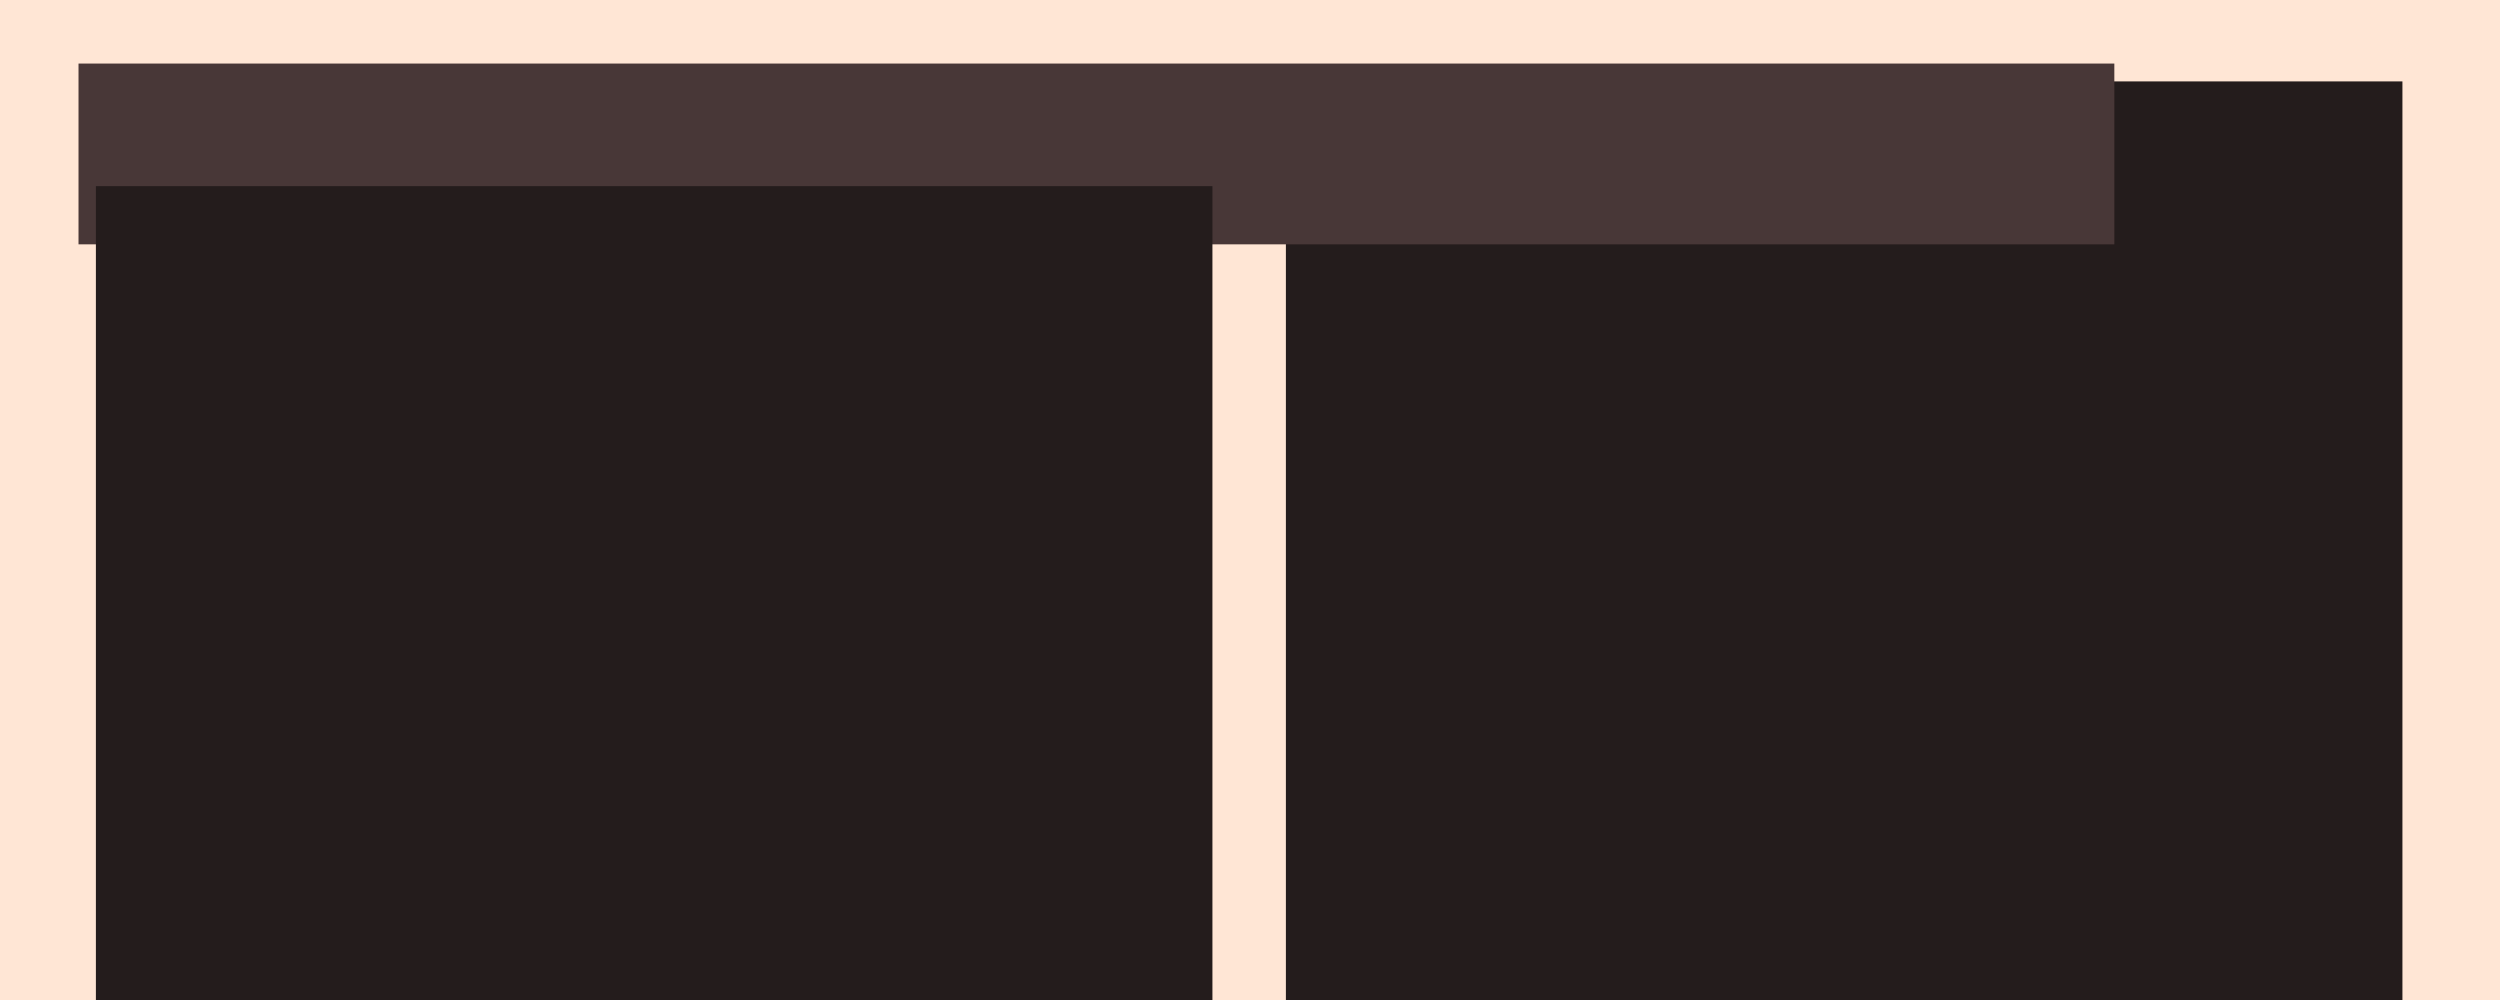 <?xml version="1.0" encoding="UTF-8" standalone="no"?>
<!-- Created with Inkscape (http://www.inkscape.org/) -->

<svg
   xmlns:dc="http://purl.org/dc/elements/1.1/"
   xmlns:cc="http://creativecommons.org/ns#"
   xmlns:rdf="http://www.w3.org/1999/02/22-rdf-syntax-ns#"
   xmlns:svg="http://www.w3.org/2000/svg"
   xmlns="http://www.w3.org/2000/svg"
   xmlns:sodipodi="http://sodipodi.sourceforge.net/DTD/sodipodi-0.dtd"
   xmlns:inkscape="http://www.inkscape.org/namespaces/inkscape"
   id="svg2"
   version="1.1"
   inkscape:version="0.92.1 unknown"
   width="1600"
   height="640"
   viewBox="0 0 1500 600"
   sodipodi:docname="2i.svg">
  <defs
     id="defs6" />
  <sodipodi:namedview
     pagecolor="#ffffff"
     bordercolor="#666666"
     borderopacity="1"
     objecttolerance="10"
     gridtolerance="10"
     guidetolerance="10"
     inkscape:pageopacity="0"
     inkscape:pageshadow="2"
     inkscape:window-width="1920"
     inkscape:window-height="1027"
     id="namedview4"
     showgrid="false"
     inkscape:zoom="0.65996632"
     inkscape:cx="820.62284"
     inkscape:cy="294.75757"
     inkscape:window-x="0"
     inkscape:window-y="25"
     inkscape:window-maximized="1"
     inkscape:current-layer="svg2" />
  <rect
     style="fill:#ffe6d5"
     id="rect3354"
     width="1500"
     height="600"
     x="0"
     y="-2.4557114e-05" />
  <flowRoot
     transform="translate(731.714,-88.162)"
     style="font-style:normal;font-weight:normal;line-height:0.01%;font-family:sans-serif;text-align:justify;letter-spacing:0px;word-spacing:0px;text-anchor:start;fill:#241c1c;fill-opacity:1;stroke:none;stroke-width:1px;stroke-linecap:butt;stroke-linejoin:miter;stroke-opacity:1"
     id="flowRoot3526"
     xml:space="preserve"><flowRegion
       id="flowRegion3528"><rect
         style="text-align:justify;text-anchor:start;fill:#241c1c"
         y="137.005"
         x="39.82"
         height="948.795"
         width="669.922"
         id="rect3530" /></flowRegion><flowPara
       style="font-style:normal;font-variant:normal;font-weight:normal;font-stretch:normal;font-size:25px;line-height:1.25;font-family:'Besley*';-inkscape-font-specification:'Besley*';text-align:justify;text-anchor:start;fill:#241c1c"
       id="flowPara4493">    The old Down East “coal cabin” embodied the principle of the Indian camp. The frame was simply two strong crotches set firmly in the ground at a distance of eight feet apart, and interlocking at top. These supported a stiff ridge-pole fifteen feet long, the small end sharpened and set in the ground. Refuse boards, shooks, stakes, etc., were placed thickly from the ridge-pole to the ground; a thick layer of straw was laid over these, and the whole was covered a foot thick with earth and sods, well beaten down. A stone wall five feet high at back and sides made a most excellent fireplace; and these cabins were weather-proof and warm, even in zero weather. But they were too cumbersome, and included too much labor for the ordinary hunter and angler. Also, they were open to the objection, that while wide enough in front, they ran down to a dismal, cold peak at the far end. Remembering, however, the many pleasant winter nights I had passed with the coal-burners, I bought a supply of oil-cloth and rigged it on the same principle. It was a partial success, and I used it for one season. But that cold, peaked, dark space was always back of my head, and it seemed like an iceberg. It was in vain that I tied a handkerchief about my head, or drew a stocking leg over it. That miserable, icy angle was always there. And it would only shelter one man anyhow. When winter drove me out of the woods I gave it to an enthusiastic young friend, bought some more oil-cloth, and commenced a shanty-tent that was meant to be perfect. A good many leisure hours were spent in cutting and sewing that shanty, which proved rather a success. It afforded a perfect shelter for a space 7×4 feet, but was a trifle heavy to pack, and the glazing began to crack and peel off in a short time. I made another and larger one of stout drilling, soaked in lime-water and alum; and this was all that could be asked when put up properly on a frame. But, the sides and ends being sewed to the roof made it unhandy to use as a shelter, when shelter was needed on short notice. So I ripped the back ends of the sides loose from the [Pg 26] flap, leaving it, when spread out, as shown in the diagram. This was better; when it was necessary to make some sort of shelter in short order, it could be done with a single pole as used in the Indian camp, laying the tent across the pole, and using a few tacks to keep it in place at sides and center. This can be done in ten minutes, and makes a shelter-tent that will turn a heavy rain for hours.</flowPara></flowRoot>  <flowRoot
     xml:space="preserve"
     id="flowRoot3411"
     style="font-style:normal;font-weight:normal;line-height:0.01%;font-family:sans-serif;letter-spacing:0px;word-spacing:0px;fill:#483737;fill-opacity:1;stroke:none;stroke-width:1px;stroke-linecap:butt;stroke-linejoin:miter;stroke-opacity:1"
     transform="matrix(0.935,0,0,0.935,24.441,5.579)"><flowRegion
       id="flowRegion3413"><rect
         id="rect3415"
         width="1306.411"
         height="116.01"
         x="24.244"
         y="34.82"
         style="fill:#483737" /></flowRegion><flowPara
       id="flowPara3417"
       style="font-style:normal;font-variant:normal;font-weight:500;font-stretch:normal;font-size:50px;line-height:1.25;font-family:'Besley*';-inkscape-font-specification:'Besley* Medium';fill:#483737">Shanty-Tent and Camp-Fire</flowPara></flowRoot>  <flowRoot
     xml:space="preserve"
     id="flowRoot3421"
     style="font-style:normal;font-weight:normal;line-height:0.01%;font-family:sans-serif;text-align:justify;letter-spacing:0px;word-spacing:0px;text-anchor:start;fill:#241c1c;fill-opacity:1;stroke:none;stroke-width:1px;stroke-linecap:butt;stroke-linejoin:miter;stroke-opacity:1"
     transform="translate(17.714,-25.321)"><flowRegion
       id="flowRegion3423"><rect
         id="rect3425"
         width="669.922"
         height="948.795"
         x="39.82"
         y="137.005"
         style="text-align:justify;text-anchor:start;fill:#241c1c" /></flowRegion><flowPara
       style="font-style:normal;font-variant:normal;font-weight:normal;font-stretch:normal;font-size:25px;line-height:1.25;font-family:'Besley*';-inkscape-font-specification:'Besley*';text-align:justify;text-anchor:start;fill:#241c1c"
       id="flowPara3994">     The above description of the shanty-tent may seem a trifle elaborate, but I hope it is plain. The affair weighs just three pounds, and it takes a skillful woodsman about three hours of easy work to put it in the shape described. Leaving out some of the work, and only aiming to get it up in square shape as quickly as possible, I can put it up in an hour. The shanty as it should be, is shown in the illustration very fairly. And the shape of the cloth when spread out, is shown in the diagram on page 26. On the whole, it is the best form of close-side tent I have found. It admits of a bright fire in front, without which a forest camp is just no camp at all to me. I have suffered enough in close, dark, cheerless, damp tents.</flowPara><flowPara
       style="font-style:normal;font-variant:normal;font-weight:normal;font-stretch:normal;font-size:25px;line-height:1.25;font-family:'Besley*';-inkscape-font-specification:'Besley*';text-align:justify;text-anchor:start;fill:#241c1c"
       id="flowPara850" /><flowPara
       style="font-style:normal;font-variant:normal;font-weight:normal;font-stretch:normal;font-size:25px;line-height:1.25;font-family:'Besley*';-inkscape-font-specification:'Besley*';text-align:justify;text-anchor:start;fill:#241c1c"
       id="flowPara852" /><flowPara
       style="font-style:normal;font-variant:normal;font-weight:normal;font-stretch:normal;font-size:25px;line-height:1.25;font-family:'Besley*';-inkscape-font-specification:'Besley*';text-align:justify;text-anchor:start;fill:#241c1c"
       id="flowPara854" /><flowPara
       style="font-style:normal;font-variant:normal;font-weight:normal;font-stretch:normal;font-size:25px;line-height:1.25;font-family:'Besley*';-inkscape-font-specification:'Besley*';text-align:justify;text-anchor:start;fill:#241c1c"
       id="flowPara844" /><flowPara
       style="font-style:normal;font-variant:normal;font-weight:normal;font-stretch:normal;font-size:25px;line-height:1.25;font-family:'Besley*';-inkscape-font-specification:'Besley*';text-align:justify;text-anchor:start;fill:#241c1c"
       id="flowPara846" /><flowPara
       style="font-style:normal;font-variant:normal;font-weight:normal;font-stretch:normal;font-size:25px;line-height:1.25;font-family:'Besley*';-inkscape-font-specification:'Besley*';text-align:justify;text-anchor:start;fill:#241c1c"
       id="flowPara848">     More than thirty years ago I became disgusted with the clumsy, awkward, comfortless affairs that, under many different forms, went under the name of camps. Gradually I came to make a study of &quot;camping out.&quot; It would take too much time and space, should I undertake to describe all the different styles and forms I have tried. But I will mention a few of the best and worst.</flowPara></flowRoot></svg>
